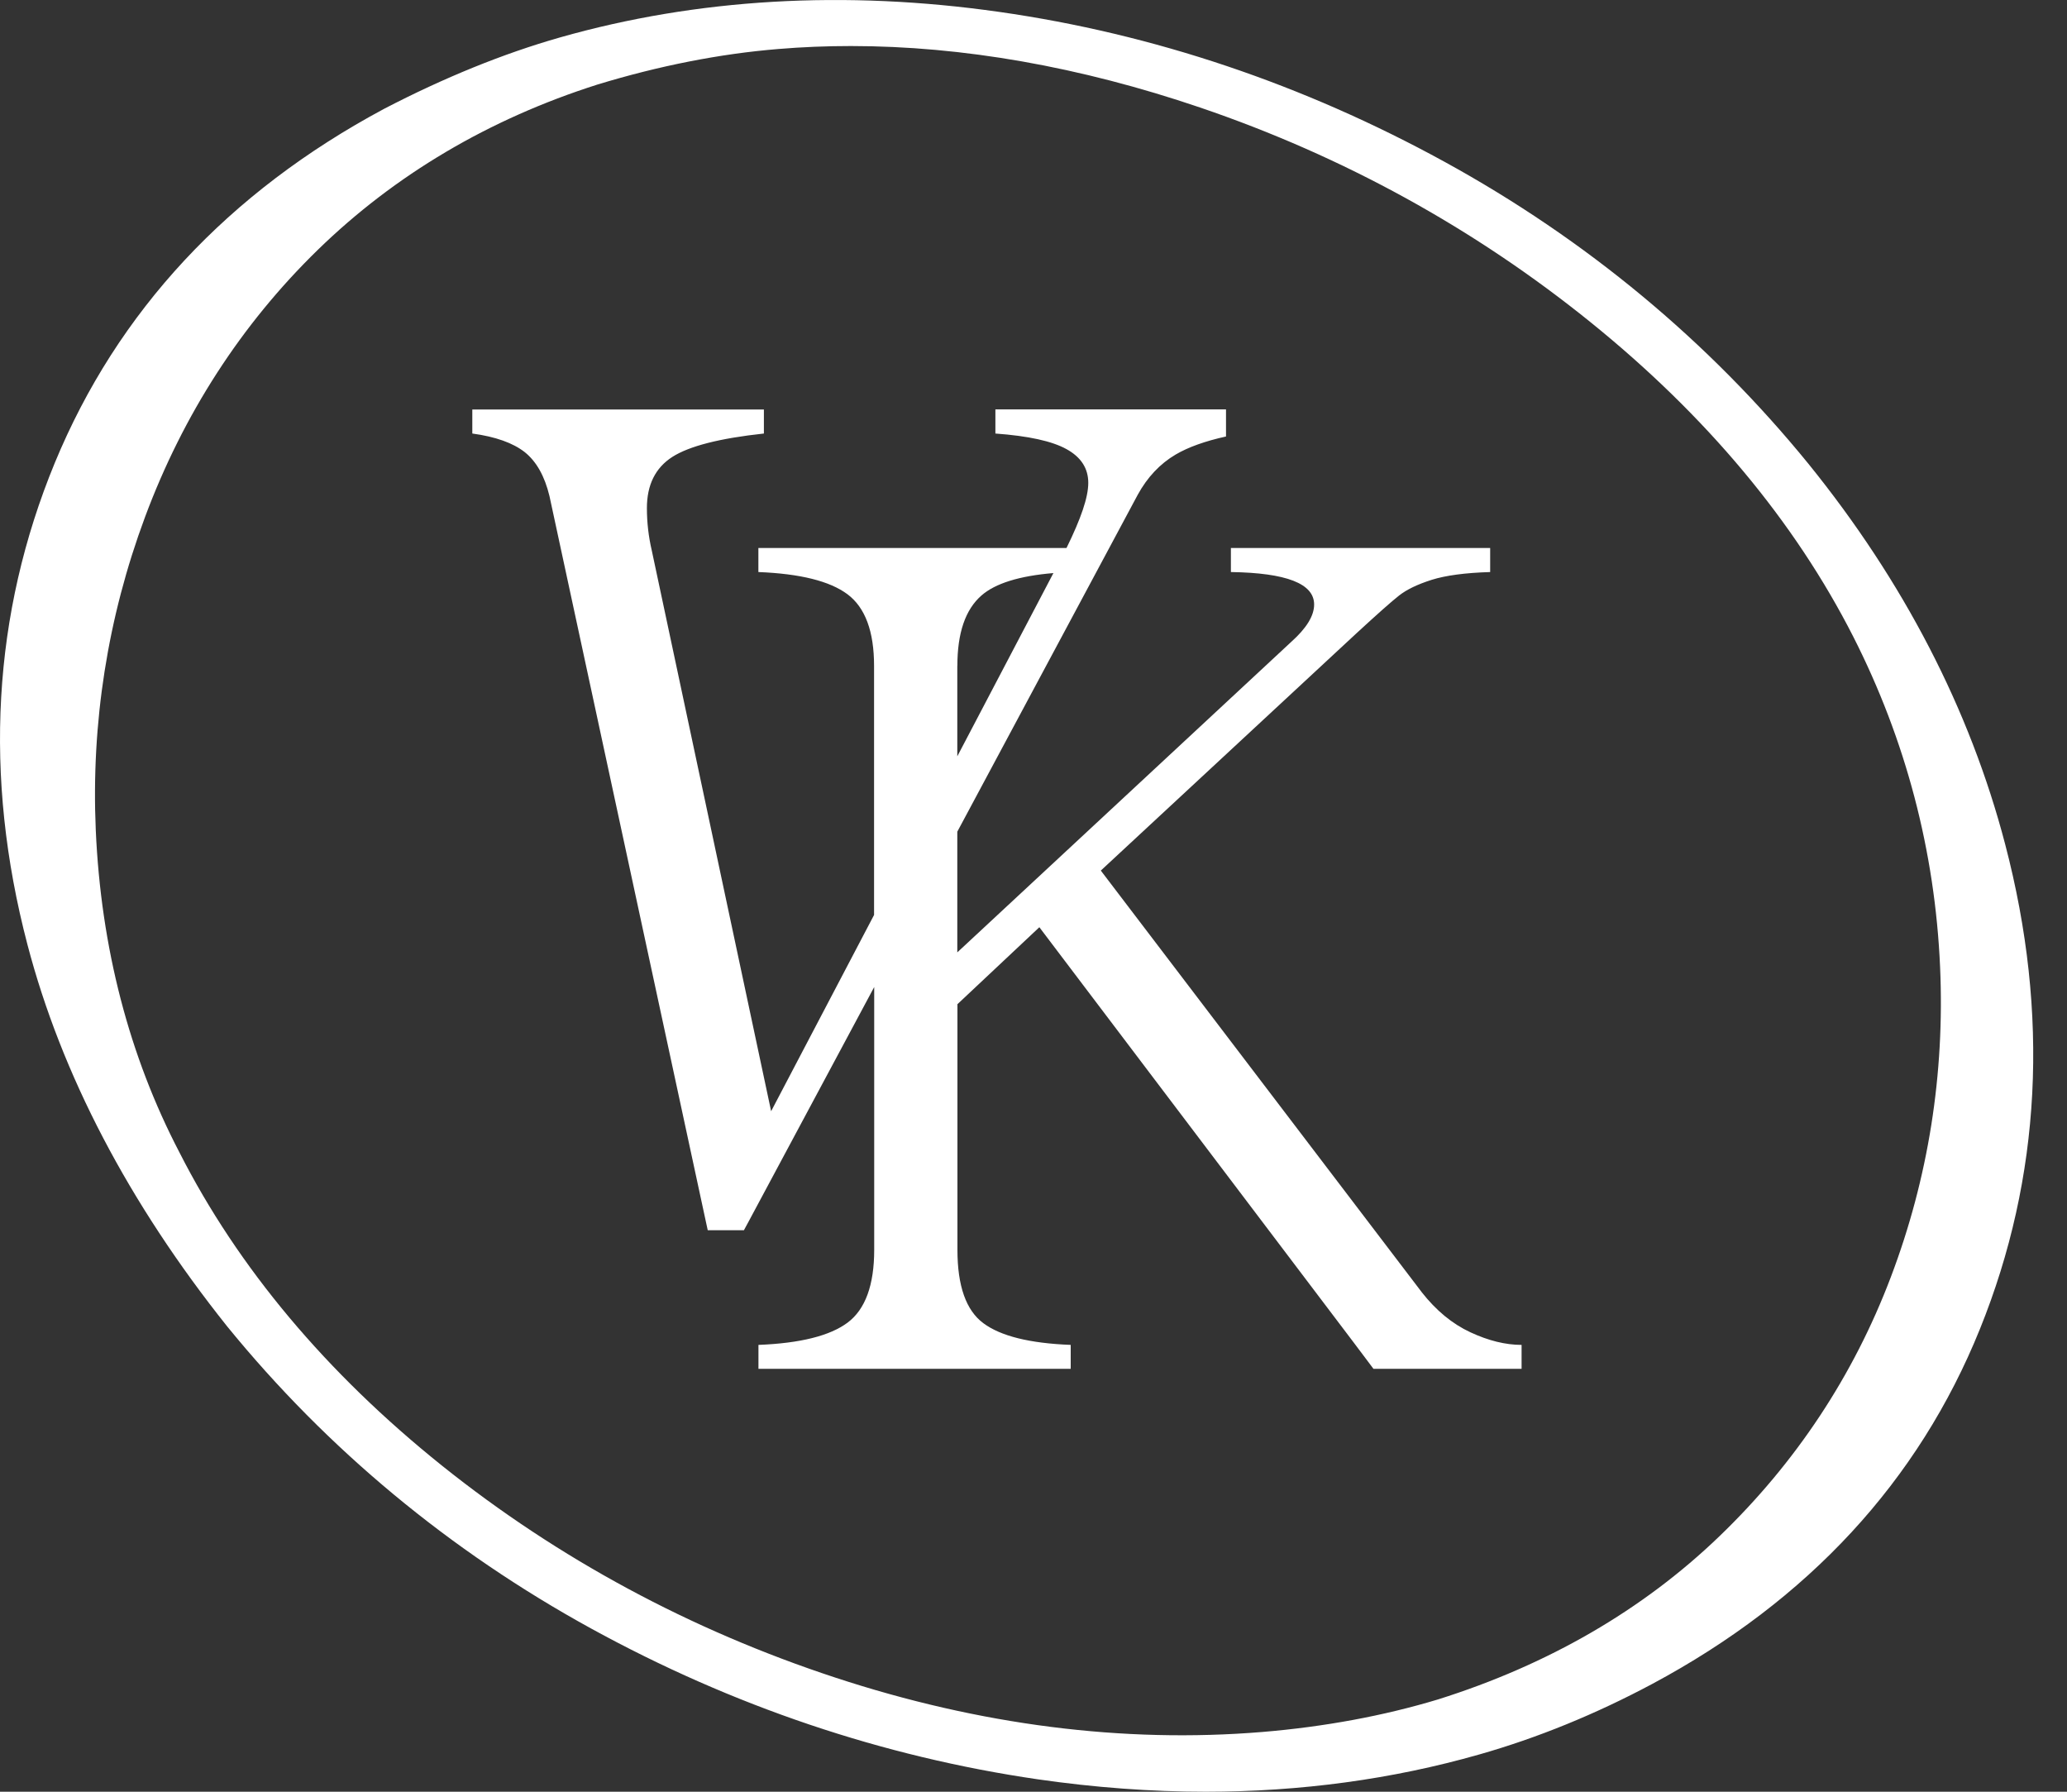 <svg width="30" height="26" viewBox="0 0 30 26" fill="none" xmlns="http://www.w3.org/2000/svg">
<rect x="0" y="0" width="30" height="26" fill="#333333" stroke="none"/>
<path d="M29.102 12.249C28.59 10.293 27.629 8.437 26.247 6.73C24.796 4.949 23.019 3.474 20.966 2.348C18.916 1.224 16.742 0.492 14.505 0.173C12.261 -0.147 10.116 -0.022 8.128 0.543C7.306 0.777 6.447 1.126 5.575 1.579C3.312 2.791 1.704 4.519 0.796 6.715C-0.109 8.909 -0.243 11.261 0.398 13.706C0.892 15.591 1.868 17.457 3.299 19.25C4.752 21.032 6.528 22.506 8.58 23.632C10.629 24.756 12.81 25.492 15.063 25.82C15.887 25.939 16.706 26 17.5 26C18.875 26 20.208 25.819 21.464 25.461C22.314 25.22 23.16 24.874 23.98 24.436C26.245 23.224 27.845 21.492 28.736 19.286C29.626 17.085 29.749 14.717 29.102 12.249H29.102ZM27.443 18.532C26.902 19.96 26.065 21.226 24.953 22.295C23.844 23.362 22.47 24.158 20.87 24.661C20.081 24.899 19.223 25.058 18.32 25.133C16.304 25.299 14.218 25.033 12.121 24.343C10.022 23.653 8.103 22.619 6.417 21.27C4.737 19.924 3.454 18.395 2.604 16.722C1.874 15.323 1.465 13.749 1.39 12.045C1.322 10.491 1.562 8.963 2.104 7.505C2.66 6.011 3.503 4.707 4.61 3.628C5.732 2.535 7.099 1.727 8.671 1.227C9.566 0.954 10.45 0.78 11.298 0.711C11.643 0.682 11.996 0.668 12.349 0.668C13.97 0.668 15.676 0.968 17.417 1.56C19.493 2.266 21.399 3.314 23.084 4.675C24.765 6.032 26.048 7.568 26.898 9.239C27.66 10.739 28.084 12.351 28.158 14.03C28.227 15.586 27.986 17.101 27.443 18.532V18.532Z" fill="white"/>
<path d="M20.631 18.746L15.977 12.633L19.686 9.191C19.989 8.912 20.196 8.728 20.307 8.641C20.418 8.554 20.575 8.479 20.779 8.414C20.983 8.35 21.266 8.312 21.628 8.301V7.952H17.865V8.298H17.866V8.301C18.671 8.313 19.073 8.469 19.073 8.772C19.073 8.936 18.962 9.116 18.741 9.314L13.894 13.82V12.069L16.512 7.181C16.652 6.925 16.836 6.73 17.063 6.596C17.247 6.488 17.491 6.401 17.794 6.334V5.941H14.447V6.063V6.291C14.926 6.326 15.27 6.401 15.48 6.518C15.69 6.634 15.795 6.797 15.795 7.007C15.795 7.217 15.688 7.527 15.479 7.952H11.007V8.301C11.613 8.325 12.044 8.432 12.301 8.624C12.558 8.817 12.686 9.163 12.686 9.664V13.277L11.192 16.125L9.459 7.985C9.413 7.787 9.389 7.583 9.389 7.373C9.389 7.036 9.512 6.789 9.757 6.631C10.002 6.474 10.445 6.36 11.087 6.291V5.942H6.855V6.291C7.193 6.337 7.446 6.428 7.616 6.561C7.785 6.696 7.905 6.908 7.975 7.199L10.246 17.732L10.272 17.852H10.797L10.862 17.732L12.688 14.323V18.136C12.688 18.648 12.559 19 12.303 19.192C12.046 19.384 11.615 19.492 11.008 19.516V19.863H15.54V19.516C14.945 19.493 14.523 19.388 14.272 19.201C14.021 19.015 13.896 18.66 13.896 18.136V14.572L15.085 13.455L19.653 19.489L19.934 19.863H22.084V19.516C21.851 19.516 21.603 19.455 21.341 19.333C21.078 19.211 20.842 19.016 20.632 18.748L20.631 18.746ZM13.895 9.663C13.895 9.185 14.011 8.845 14.245 8.641C14.445 8.466 14.794 8.357 15.289 8.316L13.894 10.975V9.664L13.895 9.663Z" fill="white"/>
</svg>
